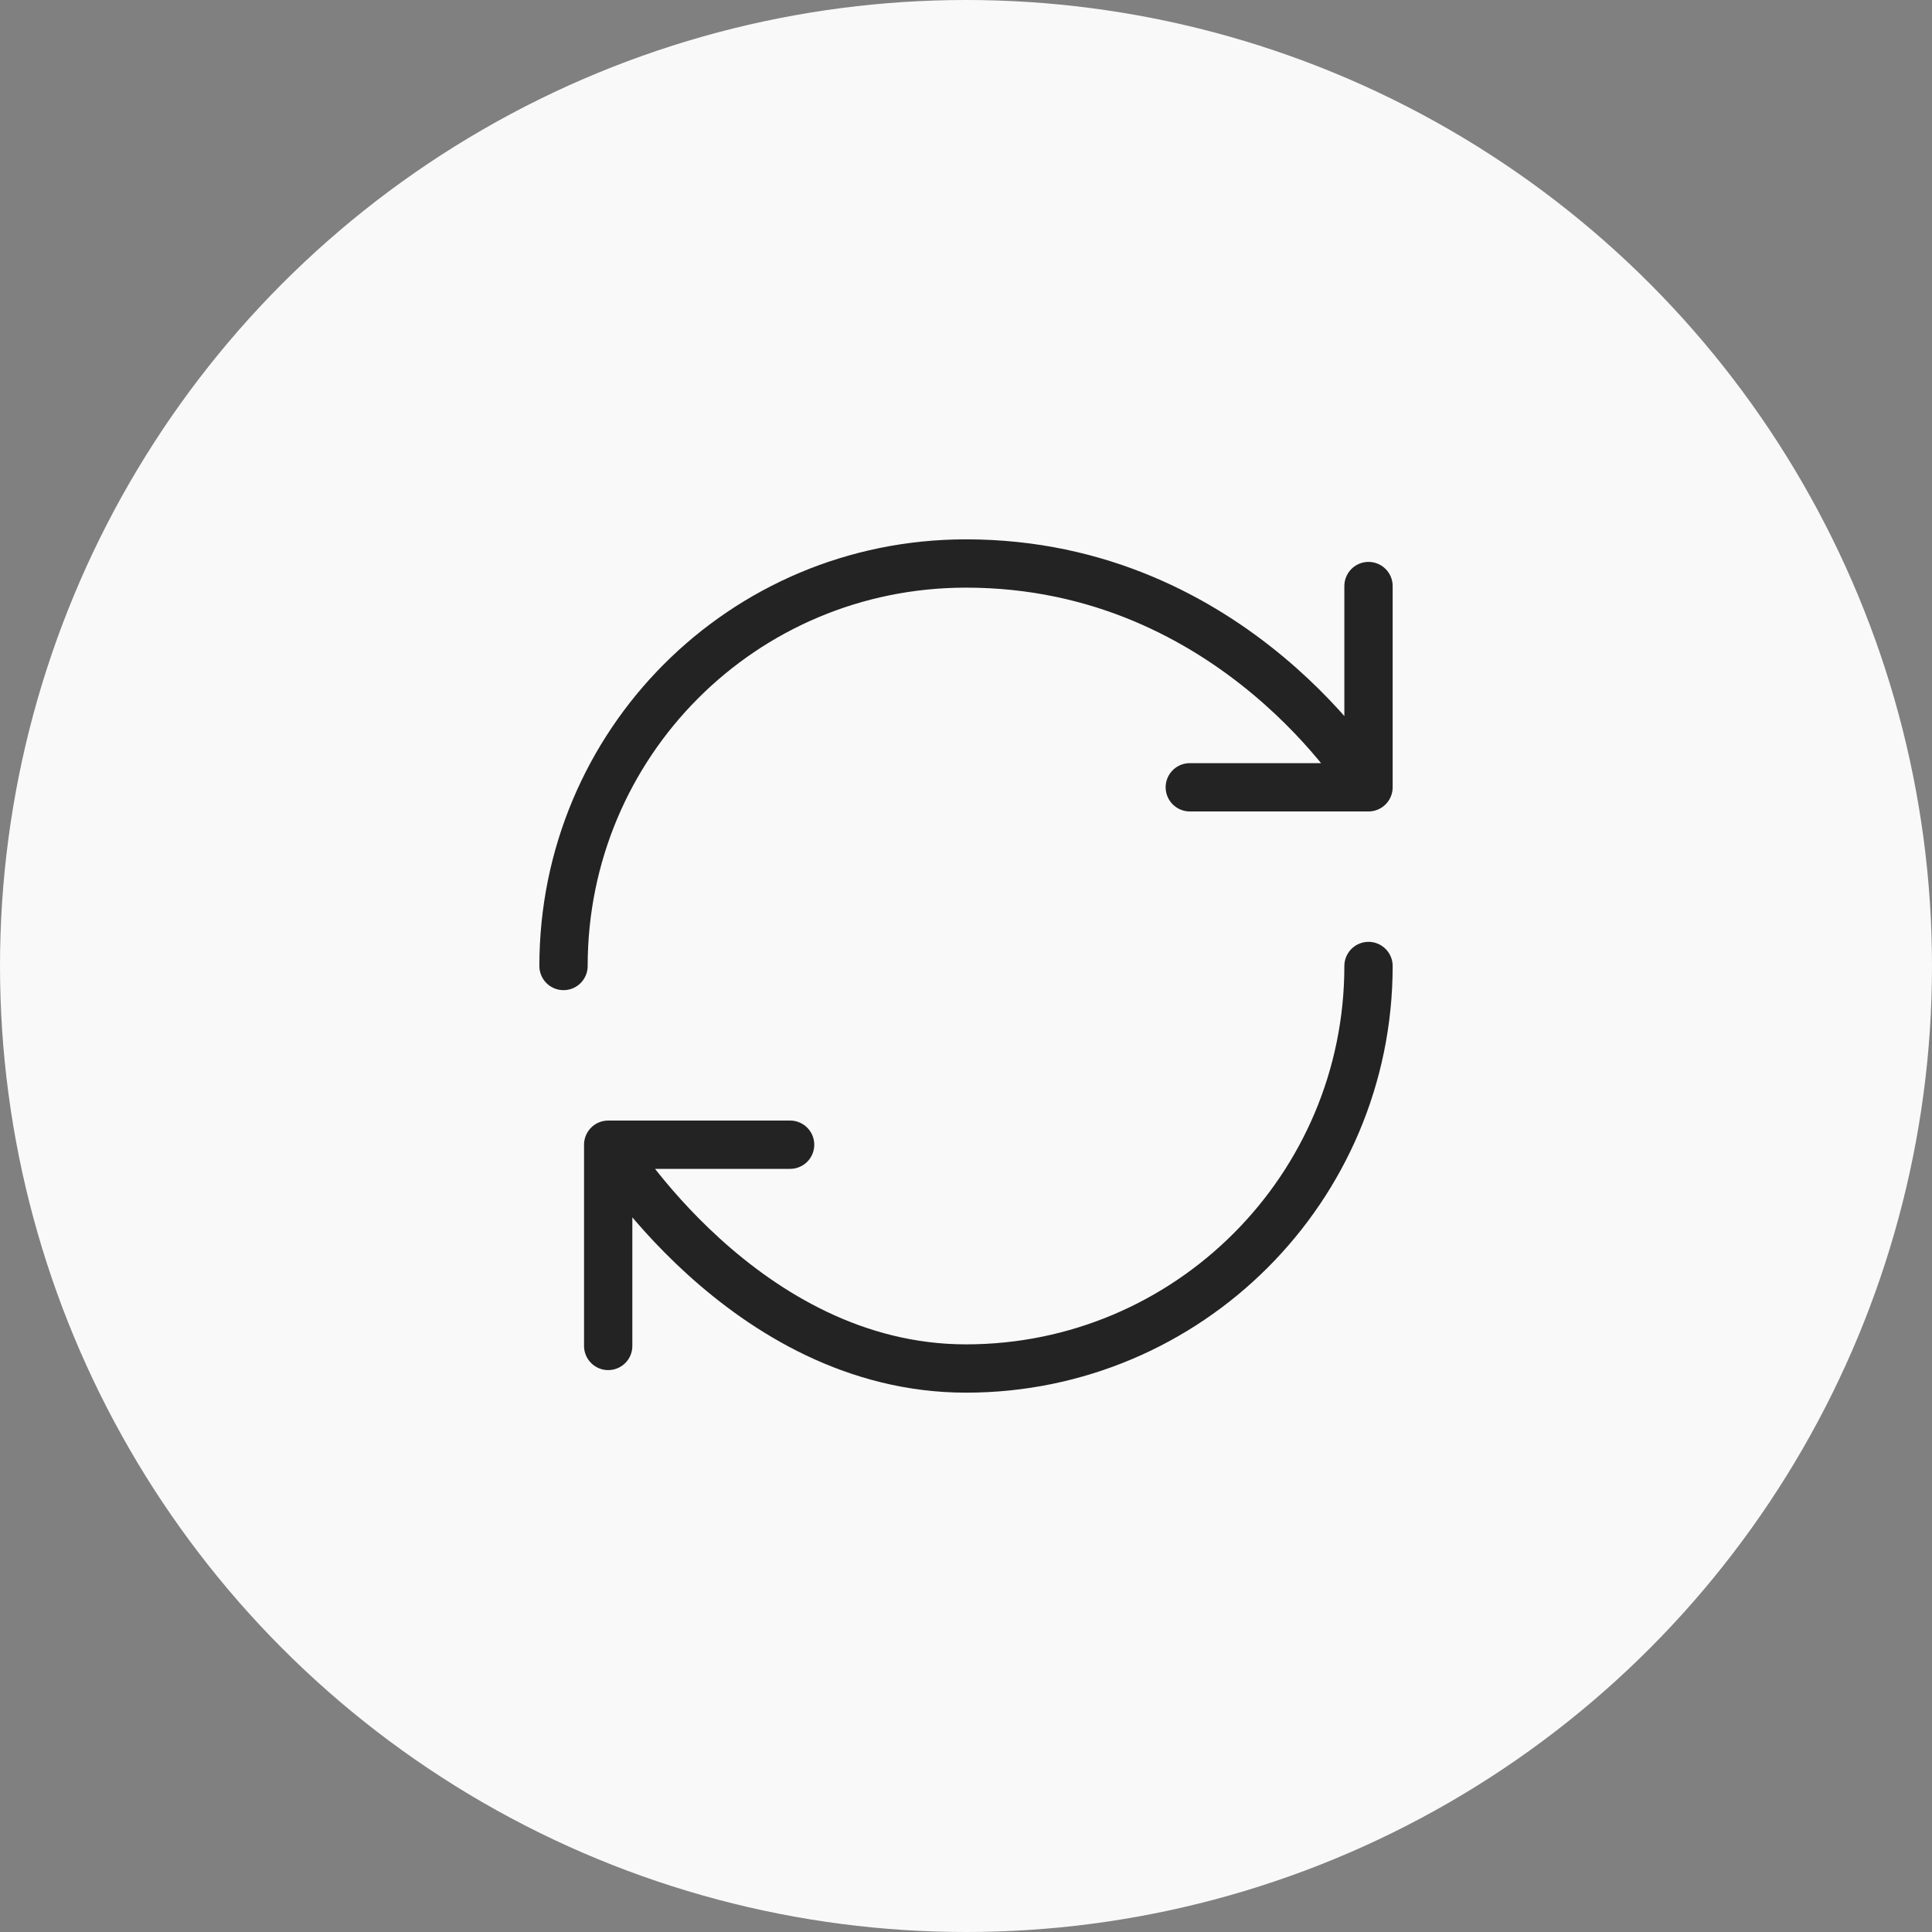 <svg width="80" height="80" viewBox="0 0 80 80" fill="none" xmlns="http://www.w3.org/2000/svg">
<rect x="0" y="0" width="80" height="80" fill="#808080" stroke="none"/>
<circle cx="40" cy="40" r="40" fill="#F9F9F9"/>
<path d="M56.667 40C56.667 49.2 49.201 56.667 40.001 56.667C30.801 56.667 25.184 47.4 25.184 47.4M25.184 47.4H32.717M25.184 47.4V55.733M23.334 40C23.334 30.8 30.734 23.333 40.001 23.333C51.117 23.333 56.667 32.6 56.667 32.6M56.667 32.6V24.267M56.667 32.6H49.267" stroke="#232323" stroke-width="2" stroke-linecap="round" stroke-linejoin="round"/>
</svg>
